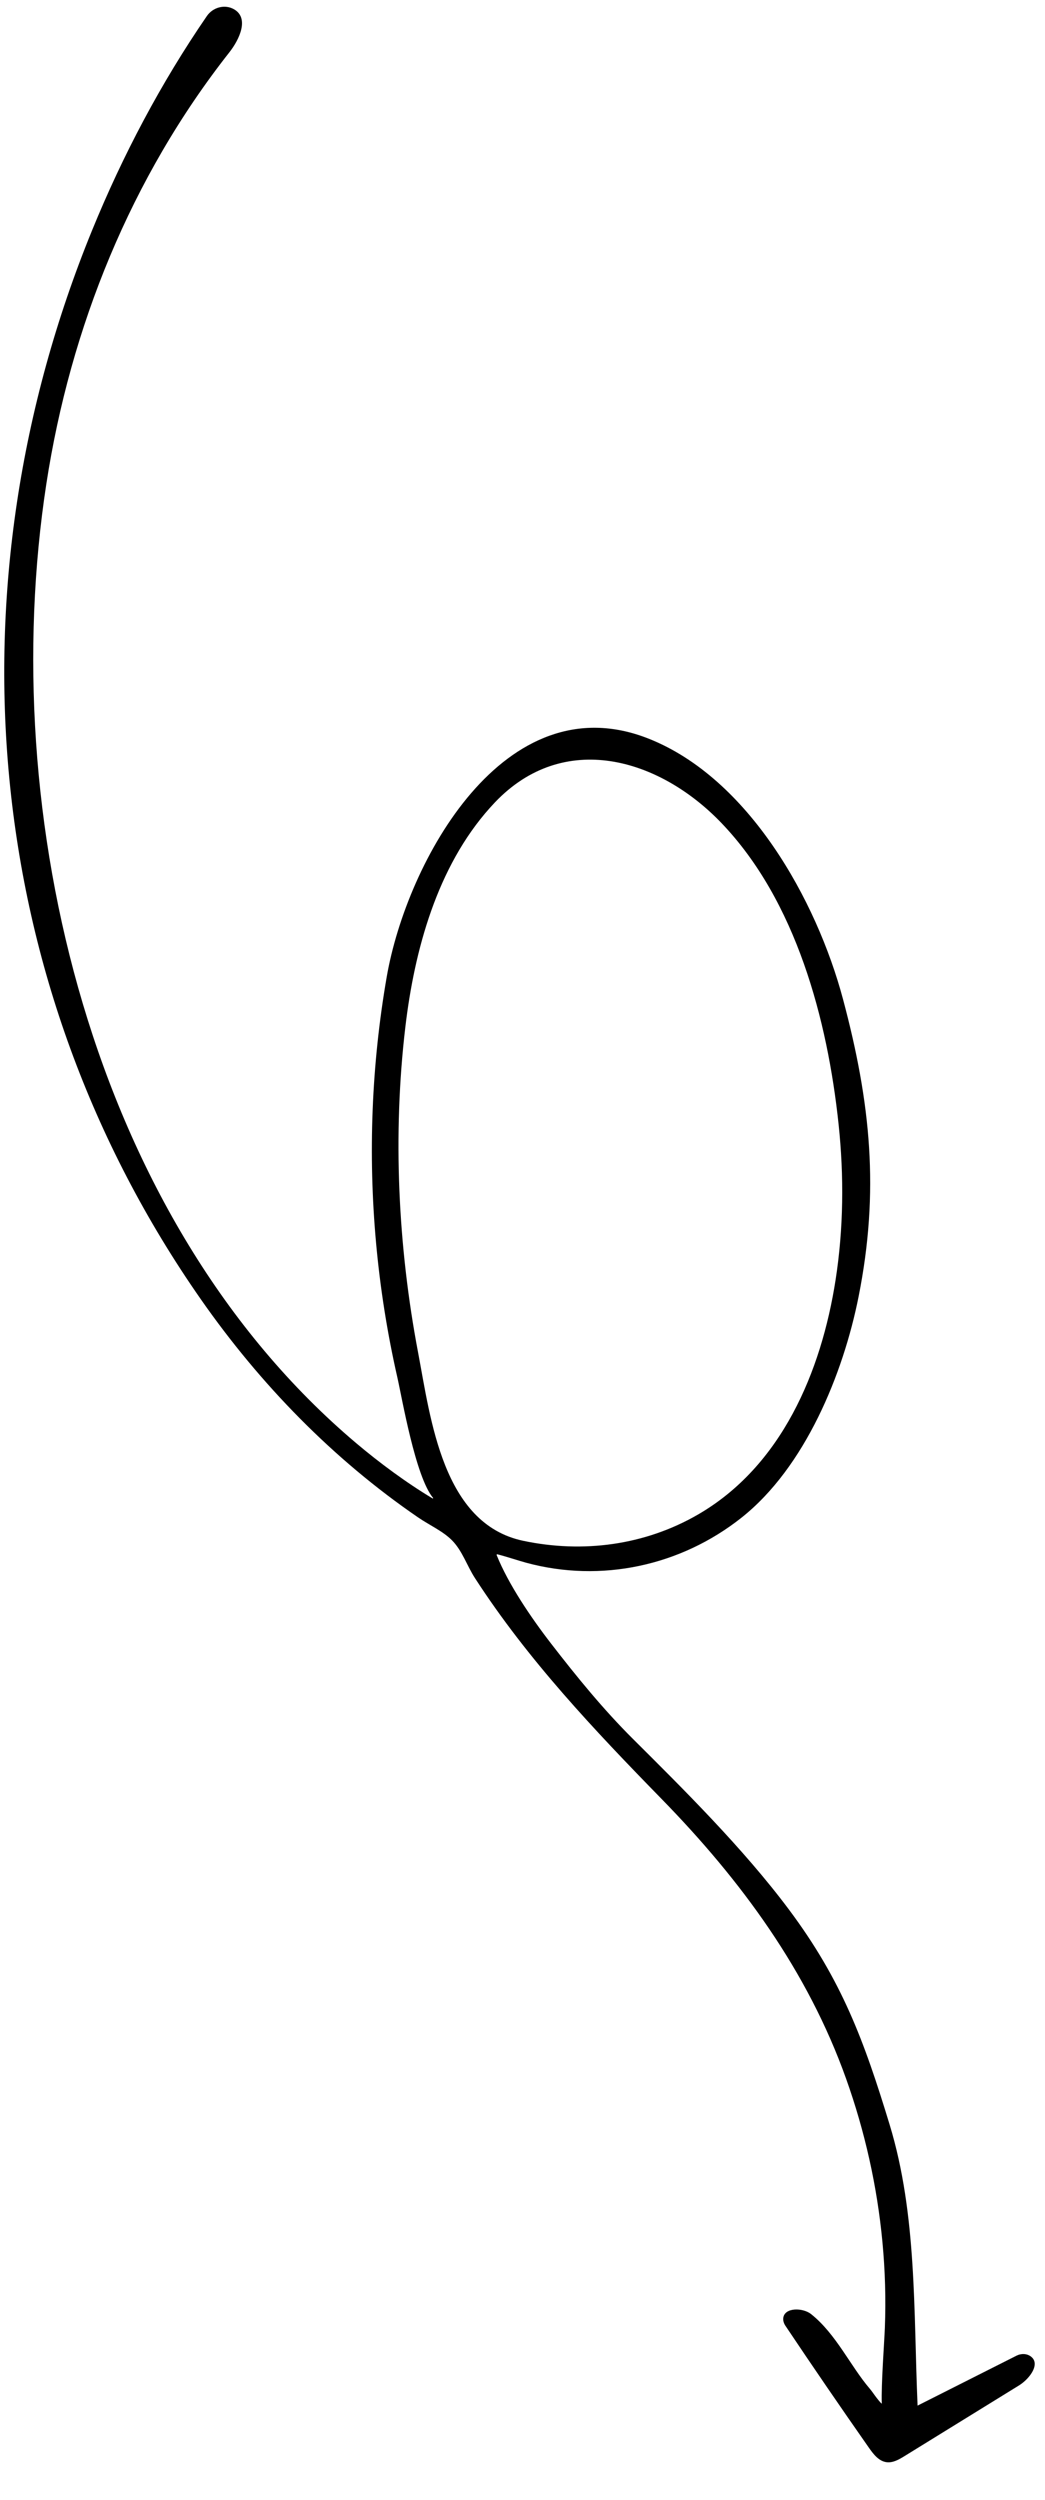 <svg width="148" height="354" viewBox="0 0 148 354" fill="none" xmlns="http://www.w3.org/2000/svg">
<path d="M70.442 220.098C70.373 220.08 70.314 220.15 70.341 220.215C72.004 224.338 75.178 229.029 78.075 232.777C81.69 237.455 85.433 242.049 89.626 246.225C96.68 253.251 105.237 261.703 111.752 270.428C119.231 280.446 122.37 288.948 125.999 300.874C129.884 313.641 129.376 327.323 129.954 340.649L143.964 333.579C144.625 333.246 145.443 333.259 146.027 333.715C146.901 334.396 146.558 335.506 145.807 336.456C145.387 336.987 144.842 337.468 144.309 337.797C138.905 341.133 133.501 344.468 128.099 347.803C127.316 348.286 126.449 348.788 125.537 348.66C124.456 348.508 123.706 347.536 123.078 346.641C119.071 340.916 115.122 335.148 111.235 329.342C111.009 329.004 110.875 328.596 110.937 328.195C111.166 326.722 113.717 326.77 114.877 327.695C118.417 330.515 120.44 335.051 123.171 338.241C123.5 338.624 123.836 339.146 124.162 339.562C124.488 339.978 124.89 340.463 124.885 340.35C124.787 337.692 125.244 331.618 125.319 329.661C125.477 325.595 125.358 321.516 124.974 317.463C124.23 309.588 122.487 301.807 119.828 294.354C114.388 279.103 104.955 266.272 93.746 254.791C84.122 244.932 74.767 235.057 67.267 223.471C66.129 221.713 65.477 219.588 63.999 218.104C62.711 216.81 60.815 215.971 59.23 214.887C47.158 206.623 36.839 196.002 28.474 184.03C-2.836 139.22 -7.456 82.792 13.045 32.607C17.391 21.97 22.79 11.746 29.299 2.27C30.156 1.024 31.851 0.561 33.161 1.324C35.317 2.578 33.926 5.575 32.48 7.414C18.553 25.117 9.971 46.327 6.561 68.537C-0.629 115.373 12.891 172.646 50.454 204.366C53.748 207.148 57.548 209.959 61.264 212.188C61.314 212.218 61.369 212.154 61.331 212.109C58.836 209.119 56.946 197.997 56.274 195.044C54.847 188.773 53.842 182.406 53.261 176.003C52.122 163.452 52.615 150.753 54.768 138.341C57.611 121.946 71.485 96.574 91.812 104.578C106.018 110.172 115.642 127.45 119.387 141.469C123.33 156.224 124.562 168.7 121.602 183.598C119.421 194.577 114.008 207.79 105.011 214.917C96.398 221.741 85.14 224.171 74.517 221.293C73.468 221.011 71.766 220.434 70.442 220.098ZM69.378 114.402C61.895 122.775 58.691 134.558 57.407 145.445C55.612 160.659 56.358 176.466 59.209 191.504C61 200.957 62.686 215.778 74.093 218.186C82.549 219.97 91.311 218.831 98.843 214.475C110.698 207.617 116.32 194.235 118.343 181.23C119.472 173.966 119.541 166.534 118.769 159.226C117.205 144.43 112.76 127.574 102.156 116.524C93.322 107.32 79.816 103.4 70.096 113.622C69.853 113.879 69.613 114.139 69.378 114.402Z" fill="currentColor"/>
</svg>
